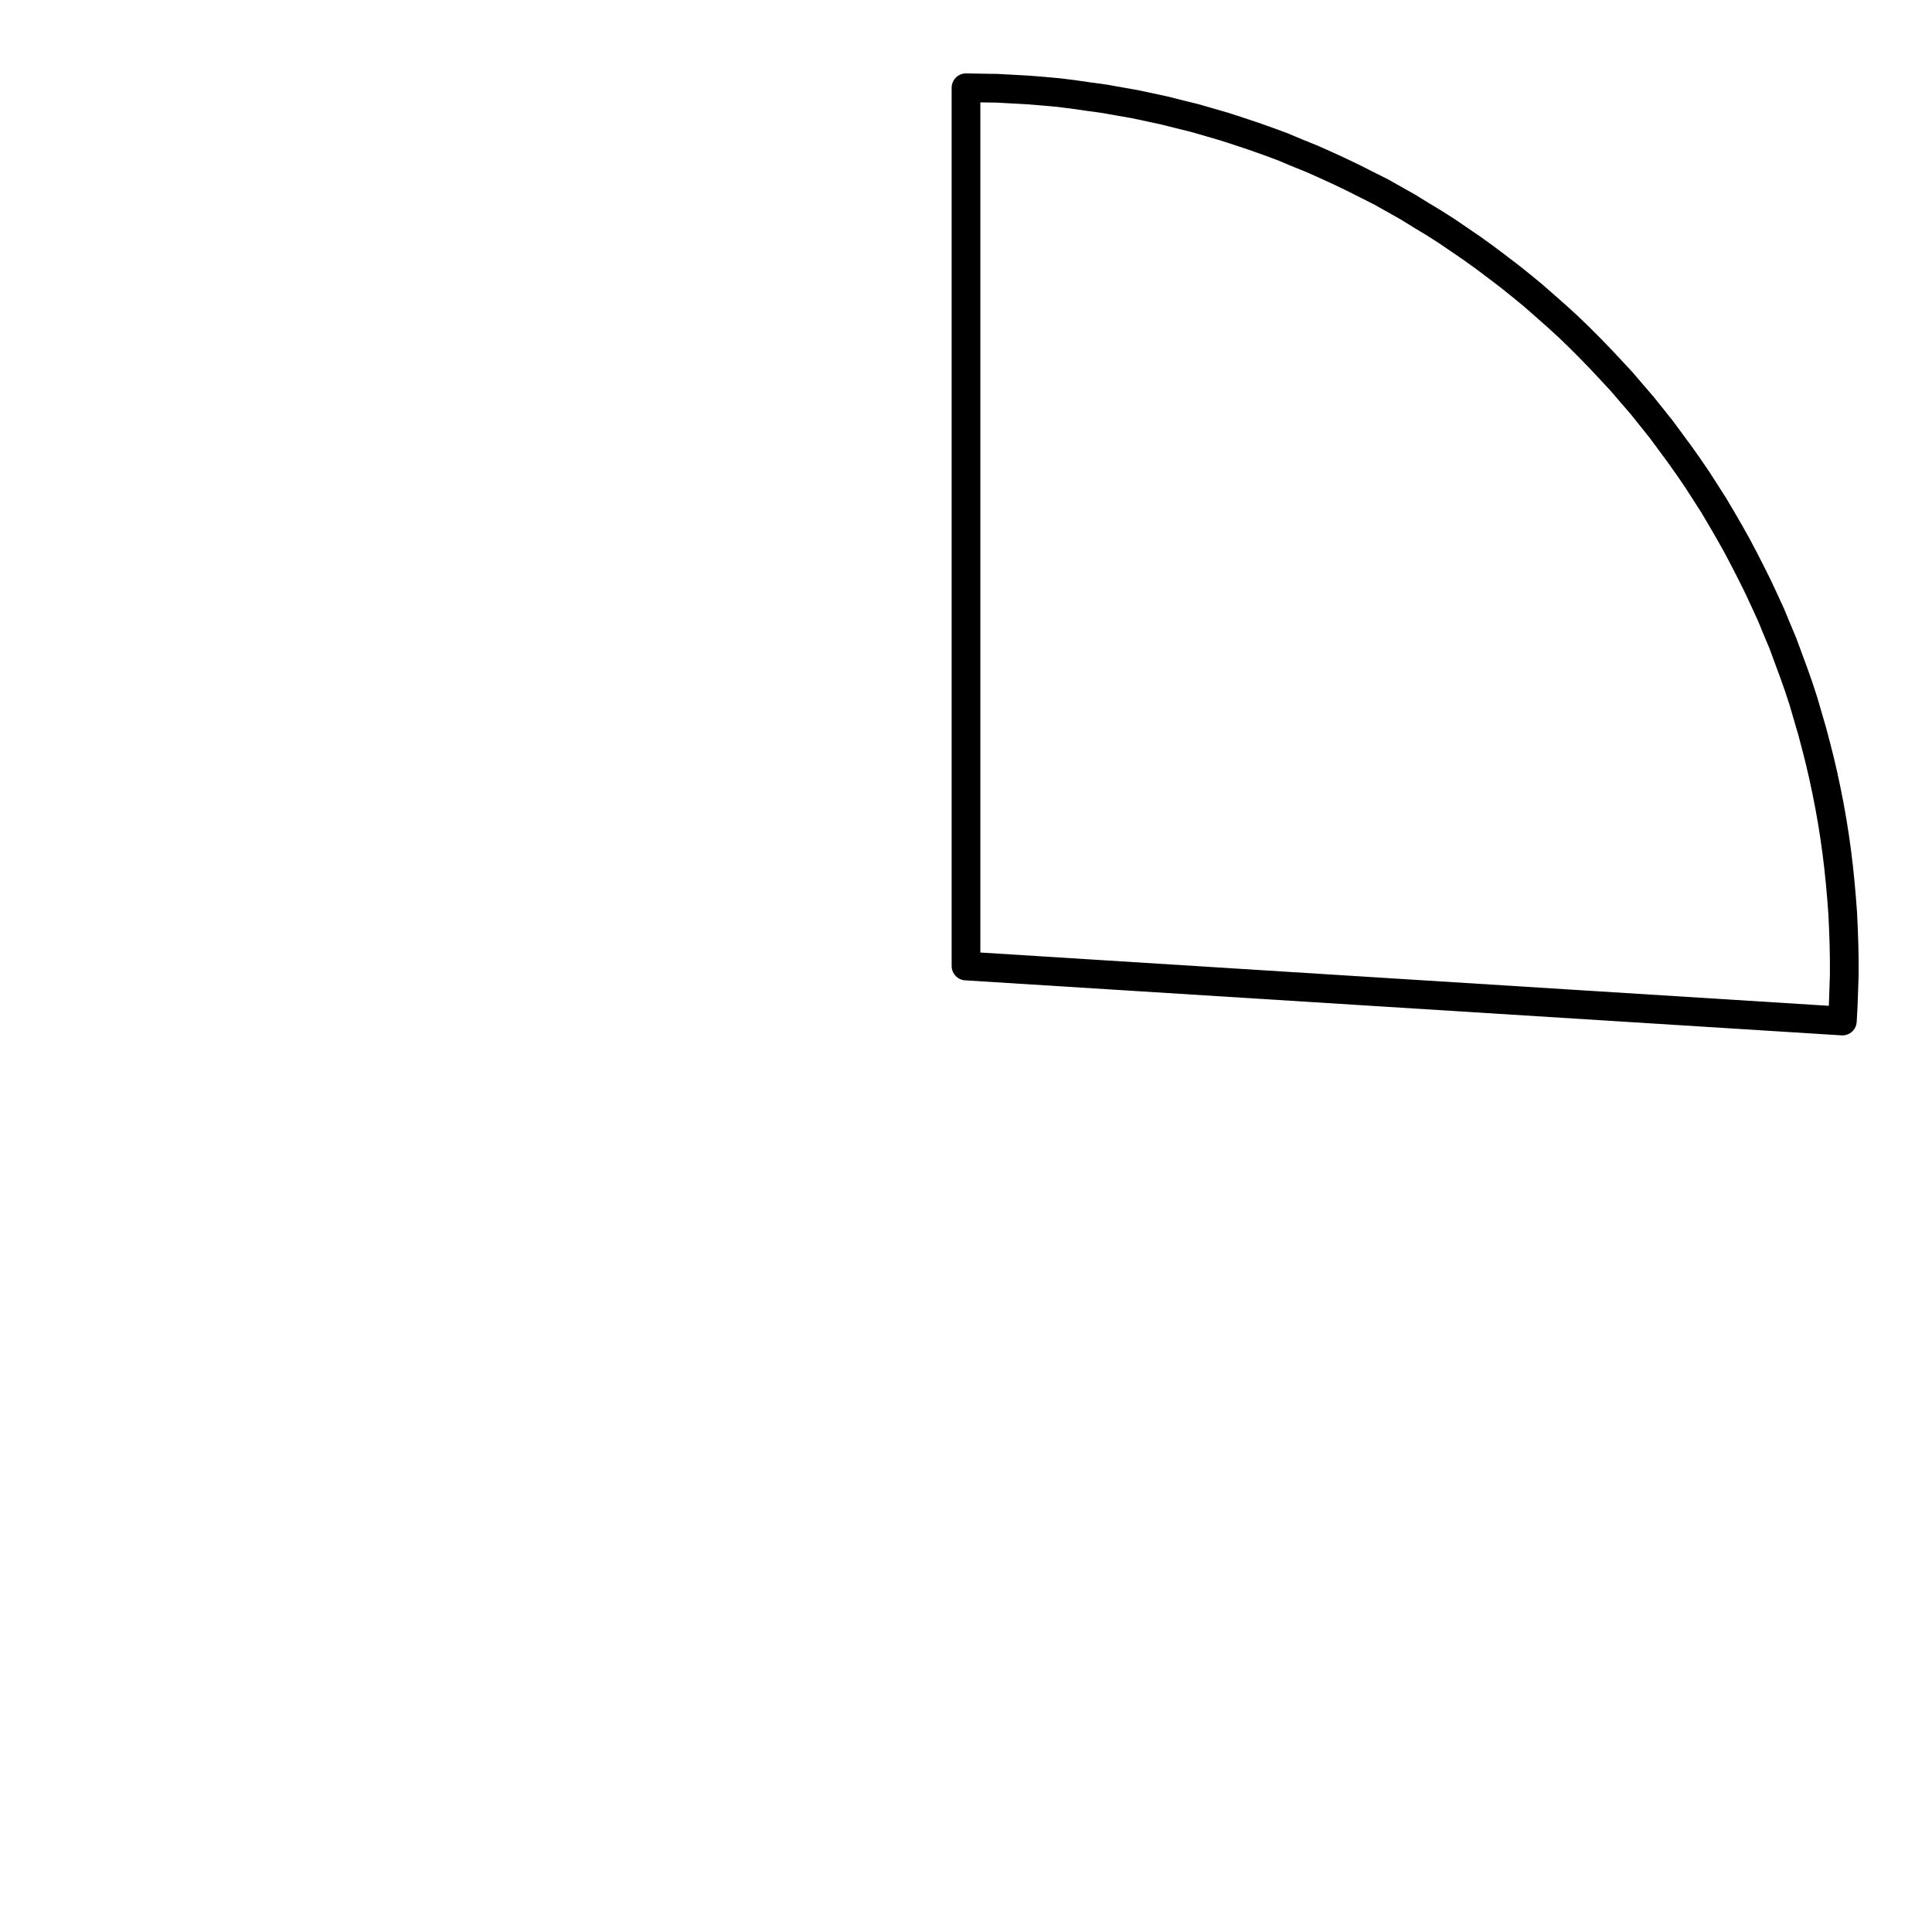 <?xml version="1.0" encoding="UTF-8"?>
<svg xmlns="http://www.w3.org/2000/svg" xmlns:xlink="http://www.w3.org/1999/xlink" width="72pt" height="72pt" viewBox="0 0 72 72" version="1.1">
<g id="surface626">
<path style="fill:none;stroke-width:1.07;stroke-linecap:round;stroke-linejoin:round;stroke:rgb(0%,0%,0%);stroke-opacity:1;stroke-miterlimit:10;" d="M 36 3.27 L 36.57 3.281 L 37.148 3.289 L 37.719 3.32 L 38.301 3.352 L 38.871 3.398 L 39.441 3.449 L 40.012 3.52 L 40.578 3.602 L 41.148 3.68 L 41.719 3.781 L 42.281 3.879 L 42.852 4 L 43.41 4.121 L 43.969 4.262 L 44.52 4.398 L 45.078 4.559 L 45.629 4.719 L 46.18 4.898 L 46.719 5.078 L 47.262 5.27 L 47.801 5.469 L 48.328 5.691 L 48.871 5.91 L 49.391 6.141 L 49.91 6.379 L 50.43 6.629 L 50.949 6.891 L 51.461 7.148 L 52.461 7.711 L 52.949 8.012 L 53.441 8.309 L 53.93 8.621 L 54.398 8.941 L 54.879 9.27 L 55.34 9.602 L 55.801 9.949 L 56.262 10.301 L 56.711 10.66 L 57.148 11.02 L 57.578 11.398 L 58.012 11.781 L 58.441 12.172 L 58.852 12.57 L 59.262 12.98 L 59.66 13.391 L 60.051 13.809 L 60.441 14.23 L 60.82 14.672 L 61.191 15.102 L 61.91 16 L 62.59 16.922 L 62.922 17.391 L 63.25 17.871 L 63.559 18.352 L 63.871 18.84 L 64.16 19.328 L 64.449 19.828 L 64.73 20.328 L 65 20.84 L 65.262 21.352 L 65.52 21.871 L 65.762 22.391 L 66 22.91 L 66.219 23.441 L 66.441 23.969 L 66.641 24.512 L 66.84 25.051 L 67.031 25.59 L 67.211 26.141 L 67.371 26.691 L 67.531 27.238 L 67.68 27.801 L 67.82 28.352 L 67.949 28.91 L 68.07 29.48 L 68.18 30.039 L 68.281 30.609 L 68.371 31.18 L 68.449 31.738 L 68.52 32.32 L 68.578 32.891 L 68.629 33.461 L 68.672 34.031 L 68.699 34.609 L 68.719 35.18 L 68.73 35.762 L 68.73 36.328 L 68.711 36.91 L 68.691 37.48 L 68.66 38.051 L 36 36 L 36 3.27 "/>
</g>
</svg>
